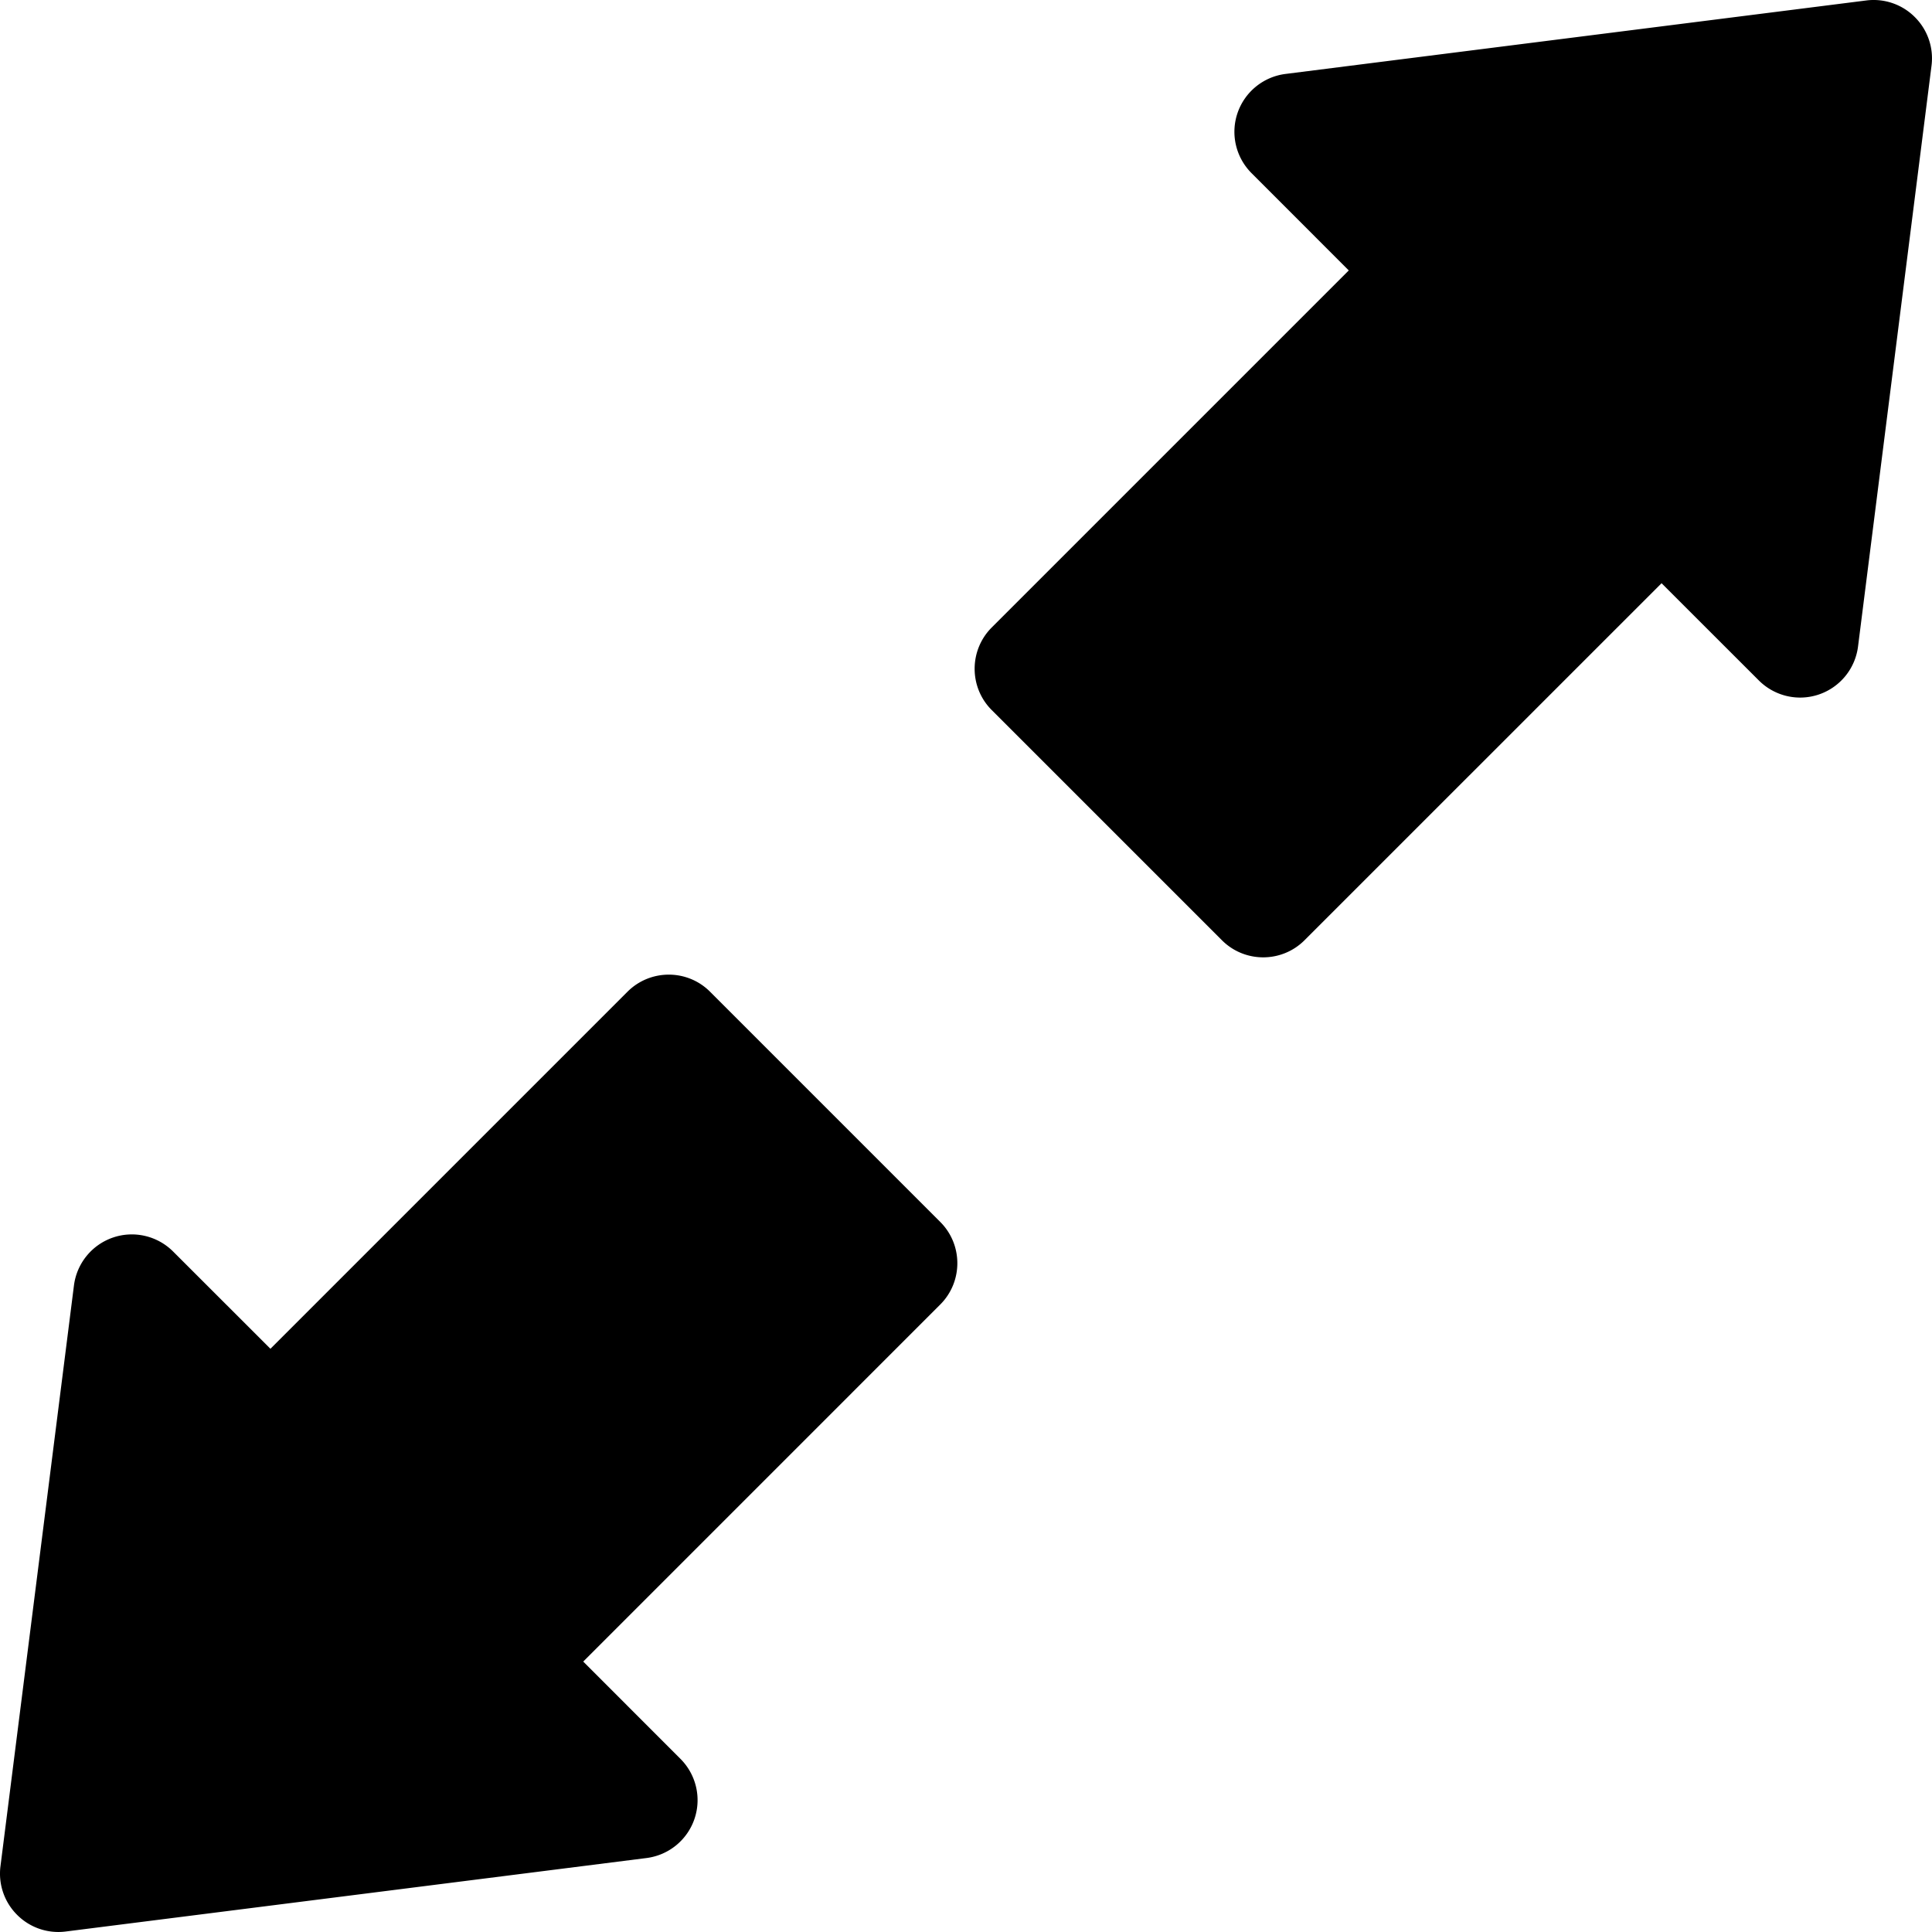 <svg xmlns="http://www.w3.org/2000/svg" xml:space="preserve" viewBox="0 0 954.66 954.66"><path class="fil0" d="M55.82 611.51c10.42-3.57 21.96-.86 29.74 6.92l48.07 48.04 176.44-176.44c11.27-11.24 29.54-11.24 40.78 0l113.77 113.78c11.24 11.24 11.24 29.51 0 40.78L288.19 821.03l48.04 48.07c7.78 7.78 10.48 19.32 6.91 29.73a28.868 28.868 0 0 1-23.68 19.28L32.48 954.42a28.725 28.725 0 0 1-24.02-8.23C2.15 939.92-.9 931.04.23 922.17l36.31-286.98a28.882 28.882 0 0 1 19.28-23.68zm843.01-268.37c-10.41 3.57-21.95.87-29.73-6.91l-48.07-48.04-176.44 176.43c-11.27 11.24-29.54 11.24-40.78 0L490.03 350.85c-11.24-11.24-11.24-29.51 0-40.78l176.44-176.44-48.04-48.07c-7.78-7.78-10.49-19.32-6.92-29.74a28.882 28.882 0 0 1 23.68-19.28L922.17.23c8.87-1.13 17.75 1.92 24.02 8.23a28.725 28.725 0 0 1 8.23 24.02l-36.31 286.98a28.868 28.868 0 0 1-19.28 23.68z"/></svg>